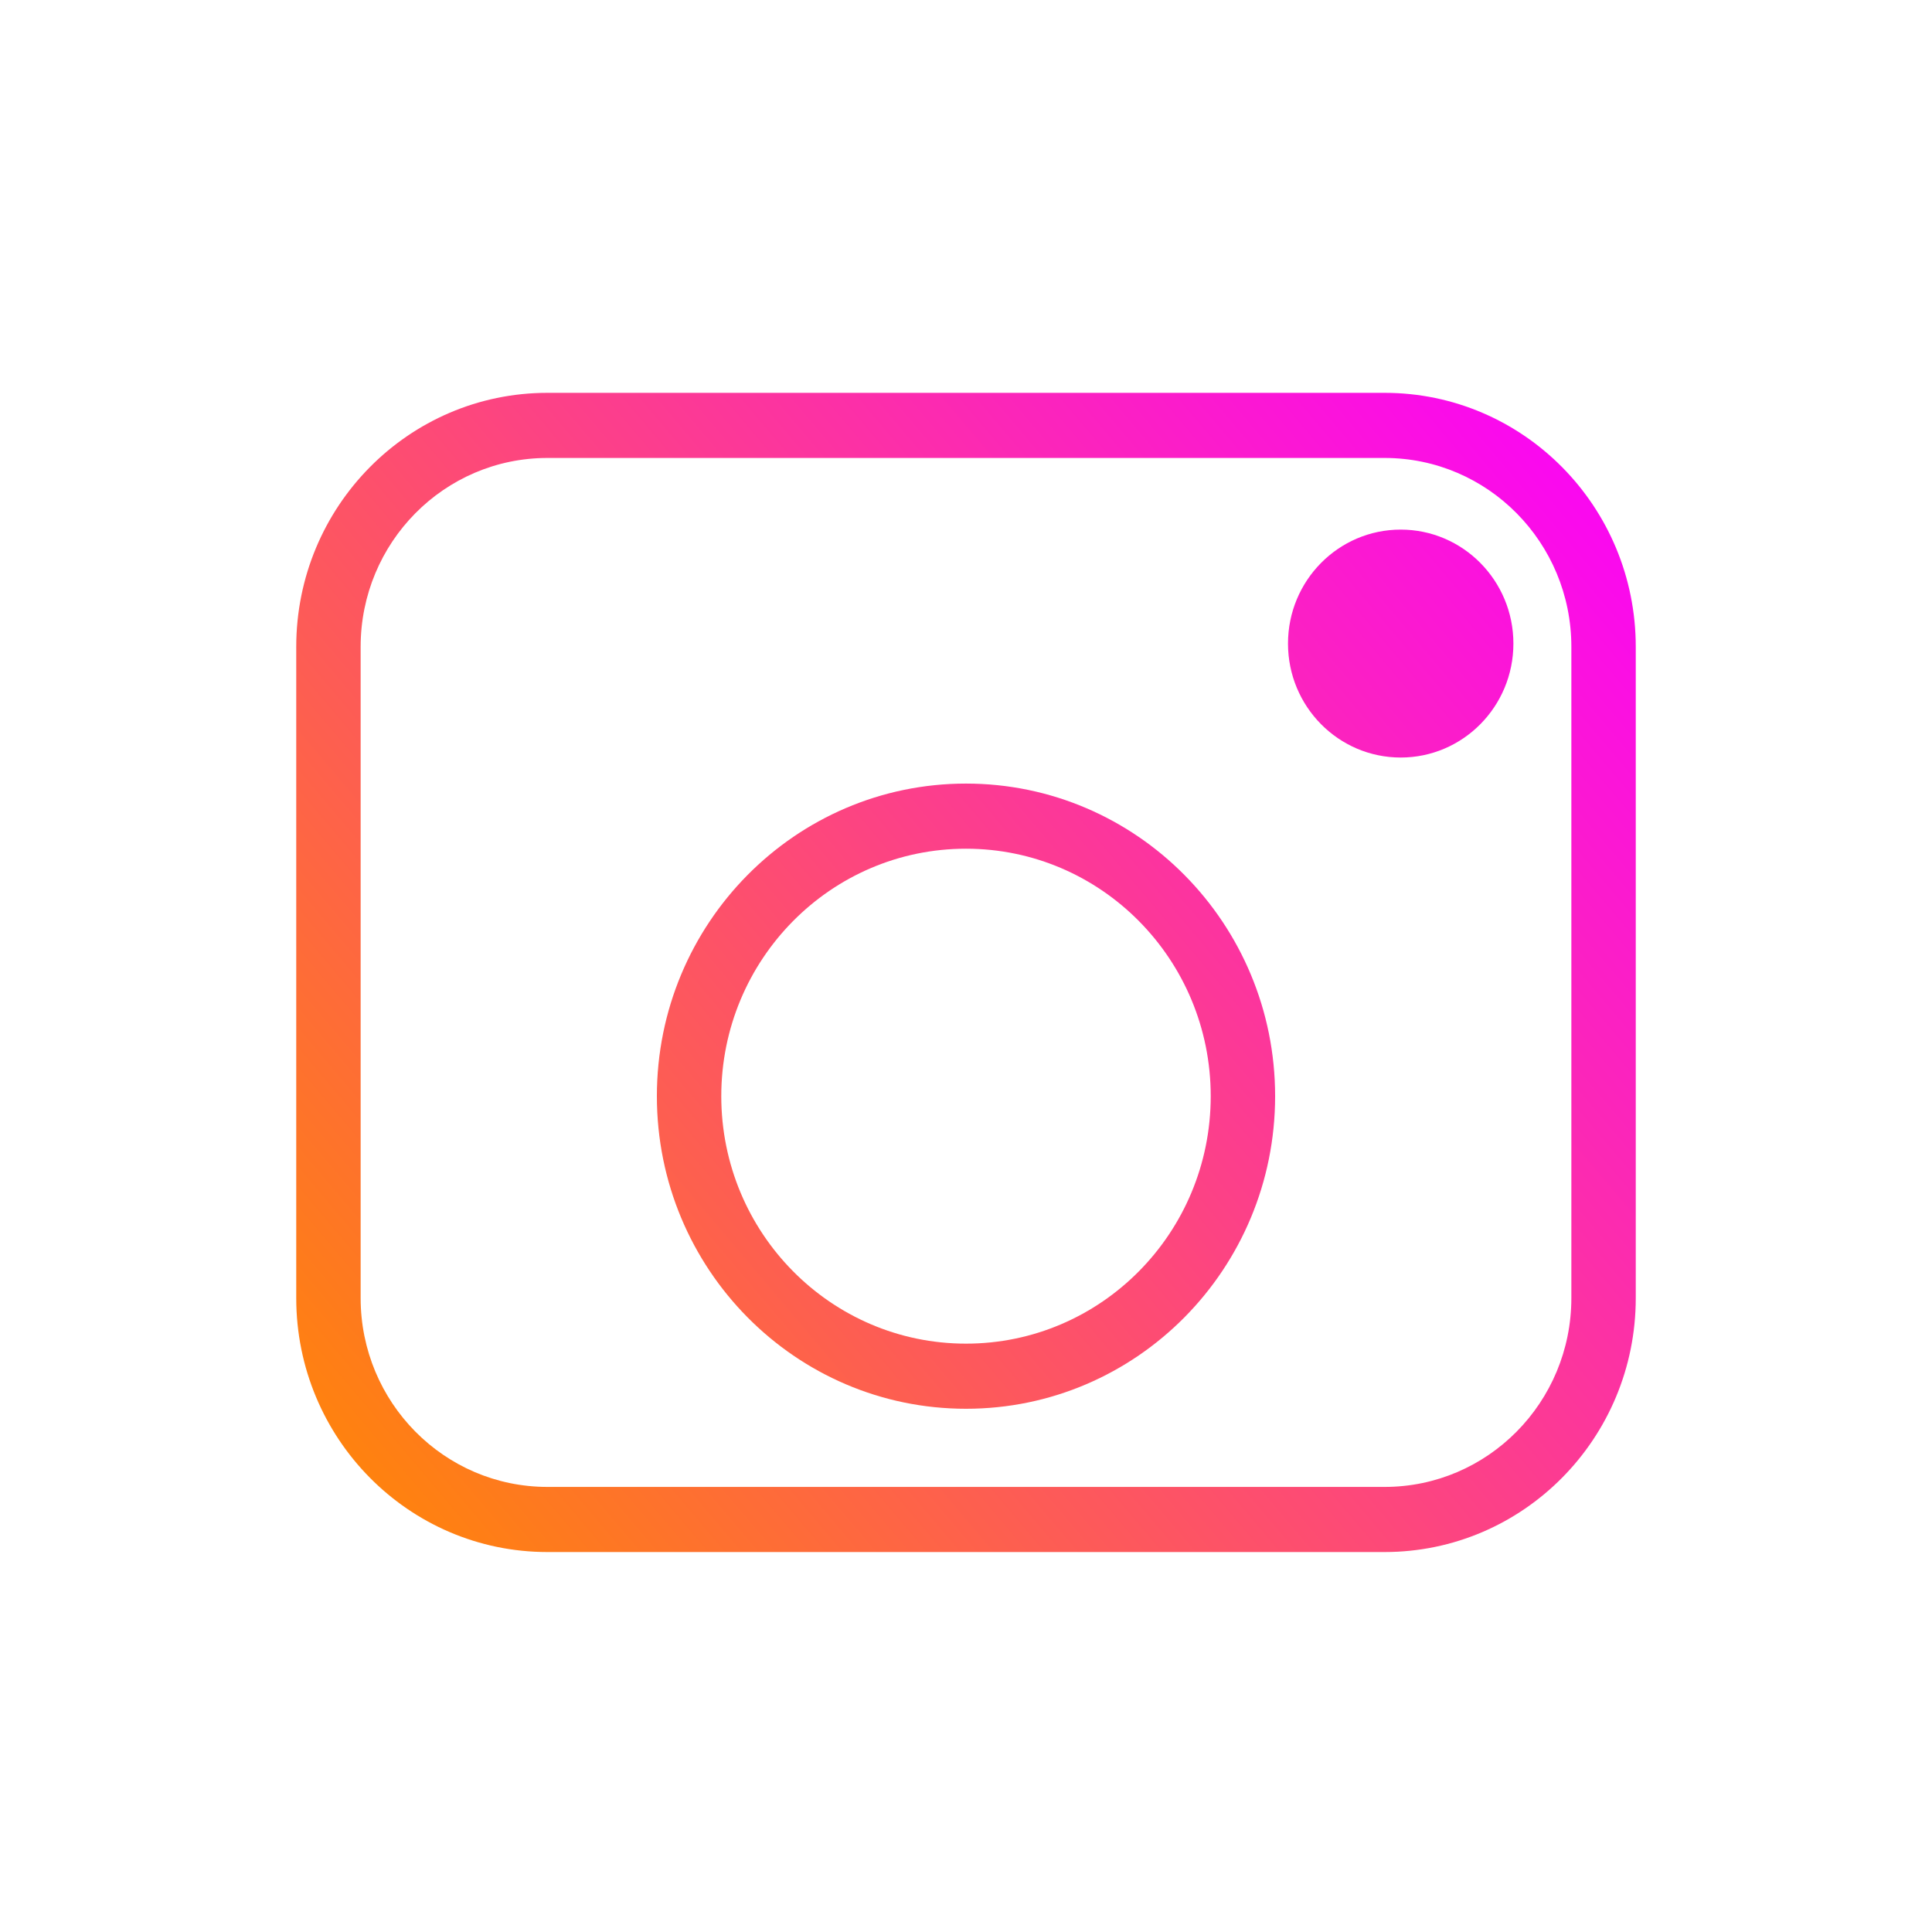 <svg width="300" height="300" viewBox="0 0 300 300" fill="none" xmlns="http://www.w3.org/2000/svg">
<path fill-rule="evenodd" clip-rule="evenodd" d="M150 218.753C176.51 218.753 198 197.021 198 170.213C198 143.406 176.51 121.674 150 121.674C123.49 121.674 102 143.406 102 170.213C102 197.021 123.49 218.753 150 218.753ZM150 208.64C170.987 208.64 188 191.436 188 170.213C188 148.991 170.987 131.787 150 131.787C129.013 131.787 112 148.991 112 170.213C112 191.436 129.013 208.64 150 208.64Z" fill="url(#paint0_linear_8_42)"/>
<path d="M217.5 117.629C227.165 117.629 235 109.706 235 99.933C235 90.159 227.165 82.236 217.5 82.236C207.835 82.236 200 90.159 200 99.933C200 109.706 207.835 117.629 217.5 117.629Z" fill="url(#paint1_linear_8_42)"/>
<path fill-rule="evenodd" clip-rule="evenodd" d="M85 61C63.461 61 46 78.657 46 100.438V201.562C46 223.343 63.461 241 85 241H215C236.539 241 254 223.343 254 201.562V100.438C254 78.657 236.539 61 215 61H85ZM215 71.112H85C68.984 71.112 56 84.242 56 100.438V201.562C56 217.758 68.984 230.888 85 230.888H215C231.016 230.888 244 217.758 244 201.562V100.438C244 84.242 231.016 71.112 215 71.112Z" fill="url(#paint2_linear_8_42)"/>
<defs>
<linearGradient id="paint0_linear_8_42" x1="46" y1="241" x2="255.961" y2="63.318" gradientUnits="userSpaceOnUse">
<stop stop-color="#FF8A00"/>
<stop offset="1" stop-color="#FA00FF"/>
</linearGradient>
<linearGradient id="paint1_linear_8_42" x1="46" y1="241" x2="255.961" y2="63.318" gradientUnits="userSpaceOnUse">
<stop stop-color="#FF8A00"/>
<stop offset="1" stop-color="#FA00FF"/>
</linearGradient>
<linearGradient id="paint2_linear_8_42" x1="46" y1="241" x2="255.961" y2="63.318" gradientUnits="userSpaceOnUse">
<stop stop-color="#FF8A00"/>
<stop offset="1" stop-color="#FA00FF"/>
</linearGradient>
</defs>
</svg>
